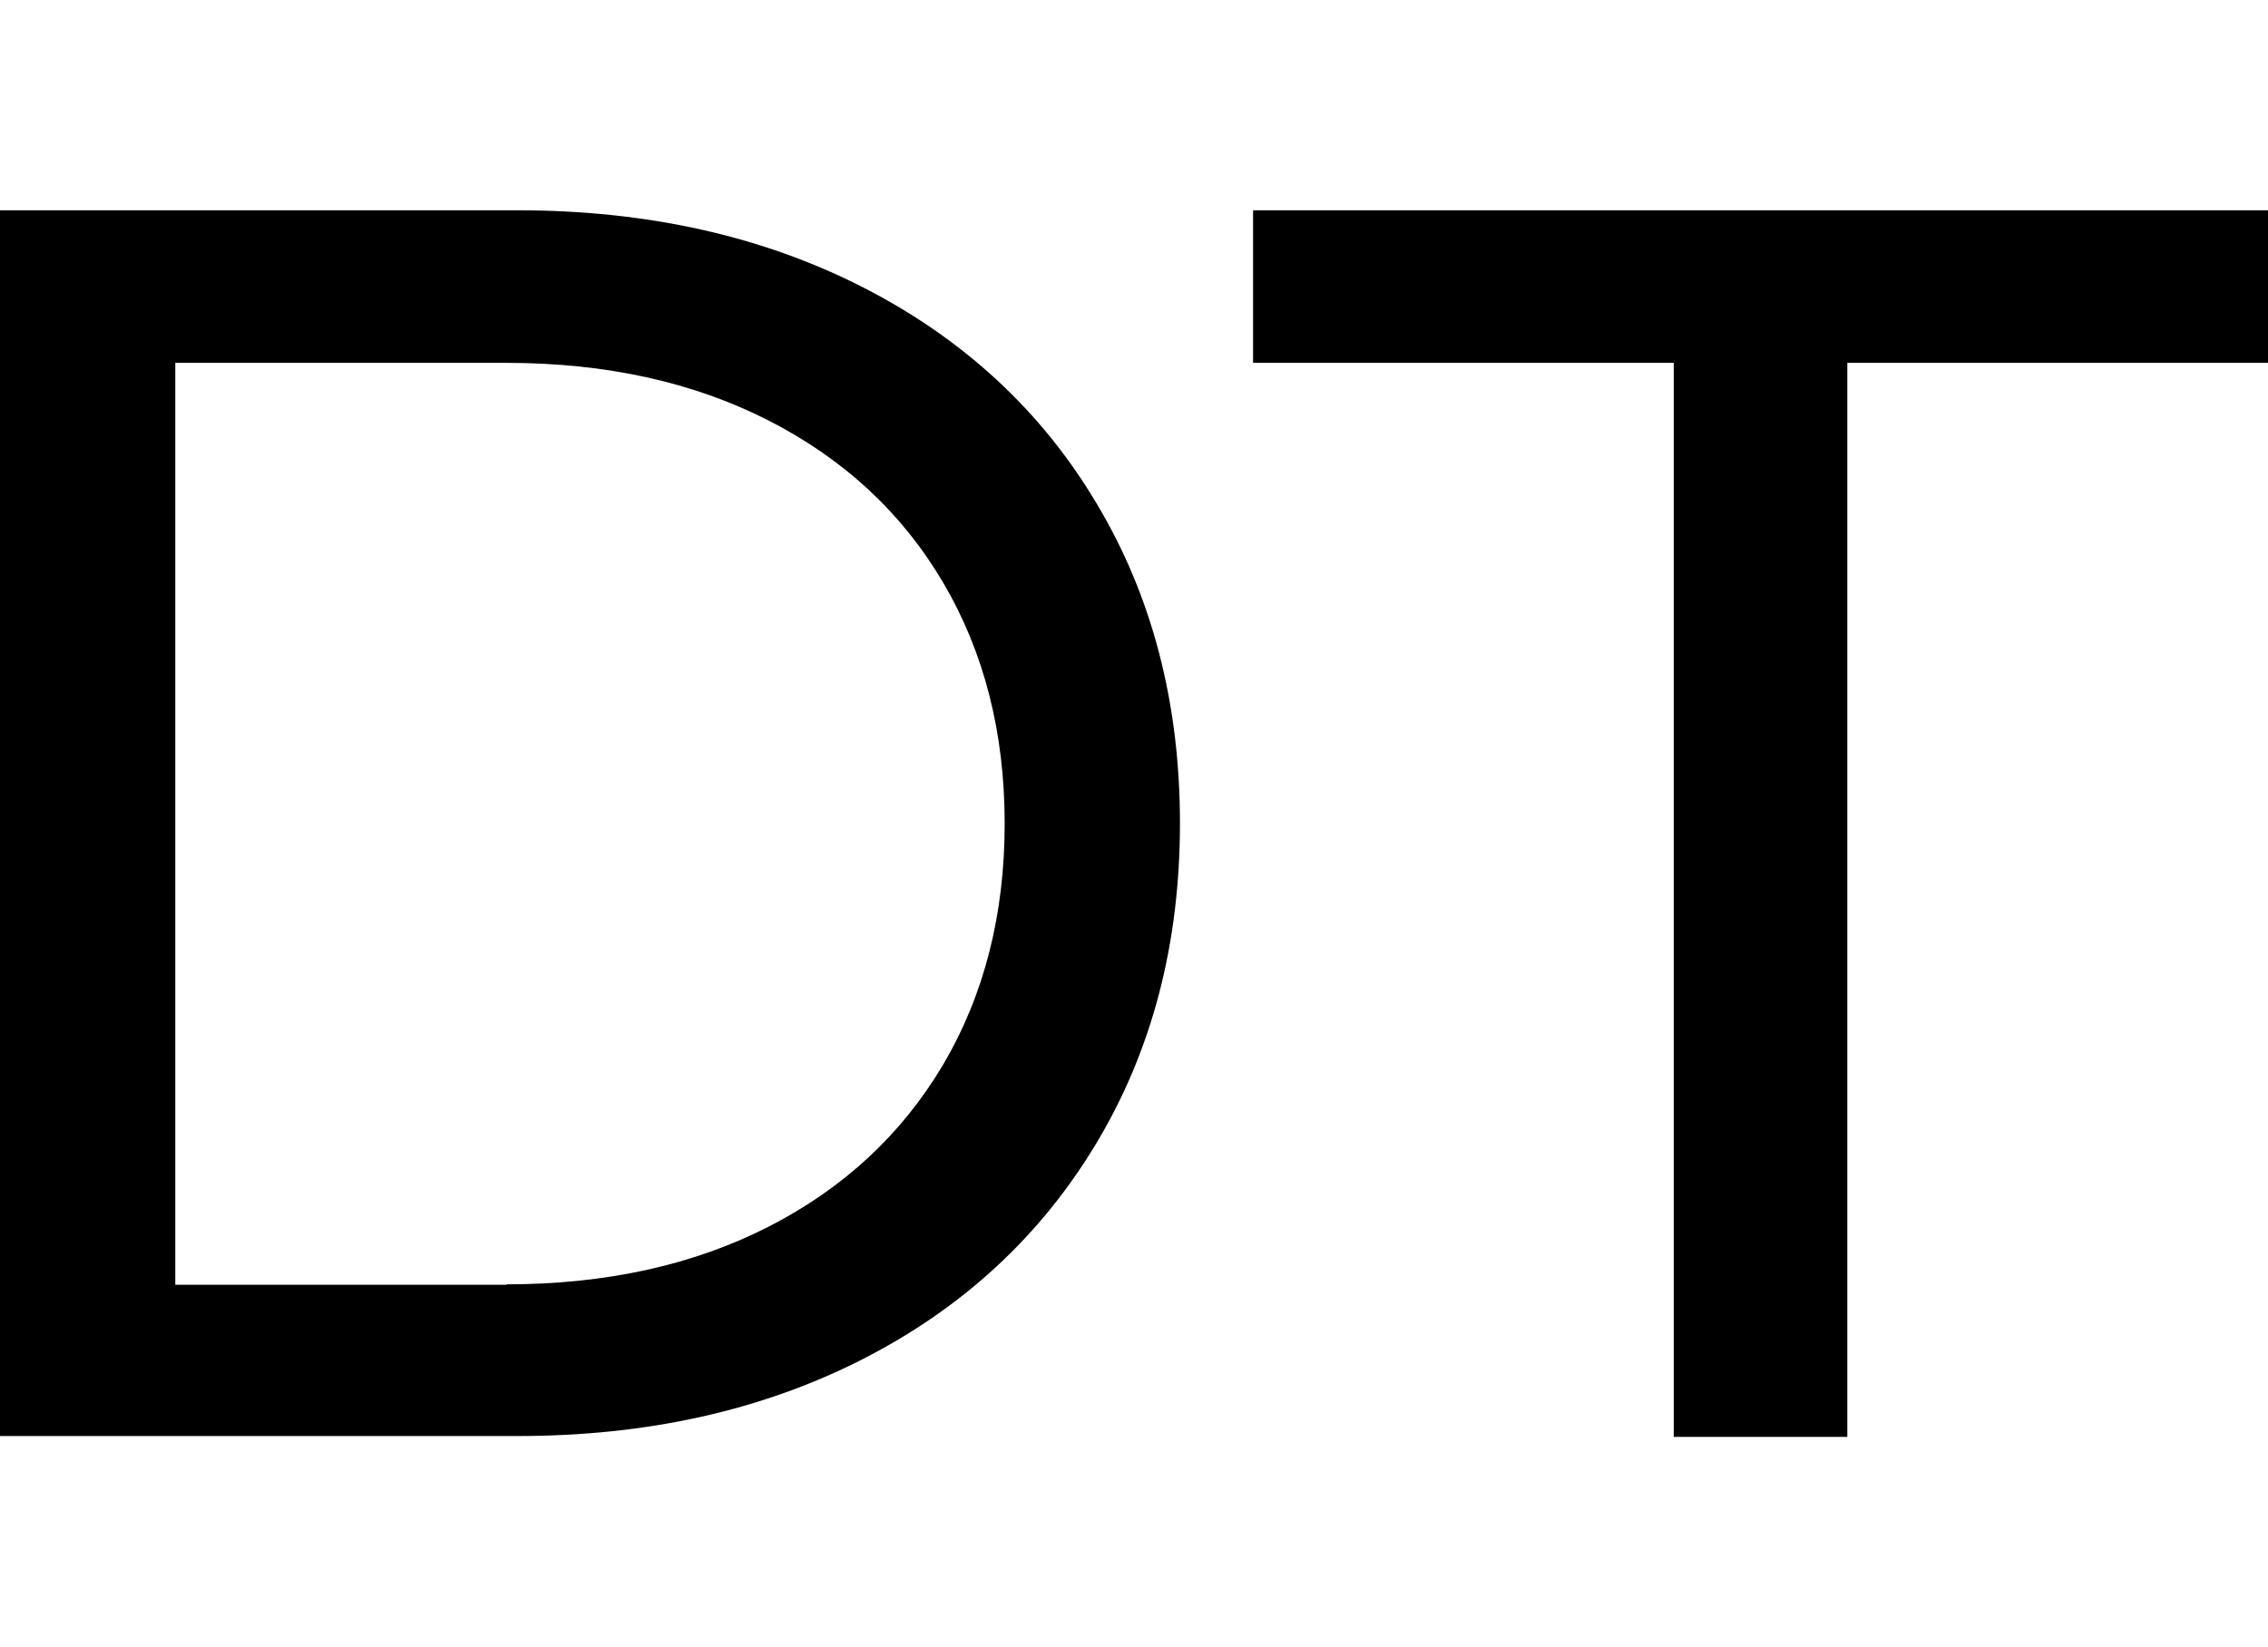<?xml version="1.0" encoding="utf-8"?>
<!-- Generator: Adobe Illustrator 21.1.0, SVG Export Plug-In . SVG Version: 6.00 Build 0)  -->
<svg version="1.1" id="Layer_1" xmlns="http://www.w3.org/2000/svg" xmlns:xlink="http://www.w3.org/1999/xlink" x="0px" y="0px"
	 viewBox="0 0 530.5 385.4" style="enable-background:new 0 0 530.5 385.4;" xml:space="preserve">
<path d="M0,49.2h121c30.3,0,57.3,6,80.8,18c23.5,12,41.8,28.9,54.7,50.6c13,21.7,19.5,46.7,19.5,74.8c0,28.2-6.5,53.1-19.5,74.8
	c-13,21.7-31.2,38.6-54.7,50.6c-23.5,12-50.4,18-80.8,18H0V49.2z M118.5,300.5c23.2,0,43.7-4.5,61.3-13.5s31.2-21.7,40.8-37.9
	c9.6-16.3,14.4-35.1,14.4-56.4s-4.8-40.1-14.4-56.4c-9.6-16.3-23.2-28.9-40.8-37.9s-38.1-13.5-61.3-13.5H41v215.7H118.5z
	 M391.5,84.9h-98.4V49.2h237.4v35.7h-98.4v251.3h-40.6V84.9z"/>
</svg>
